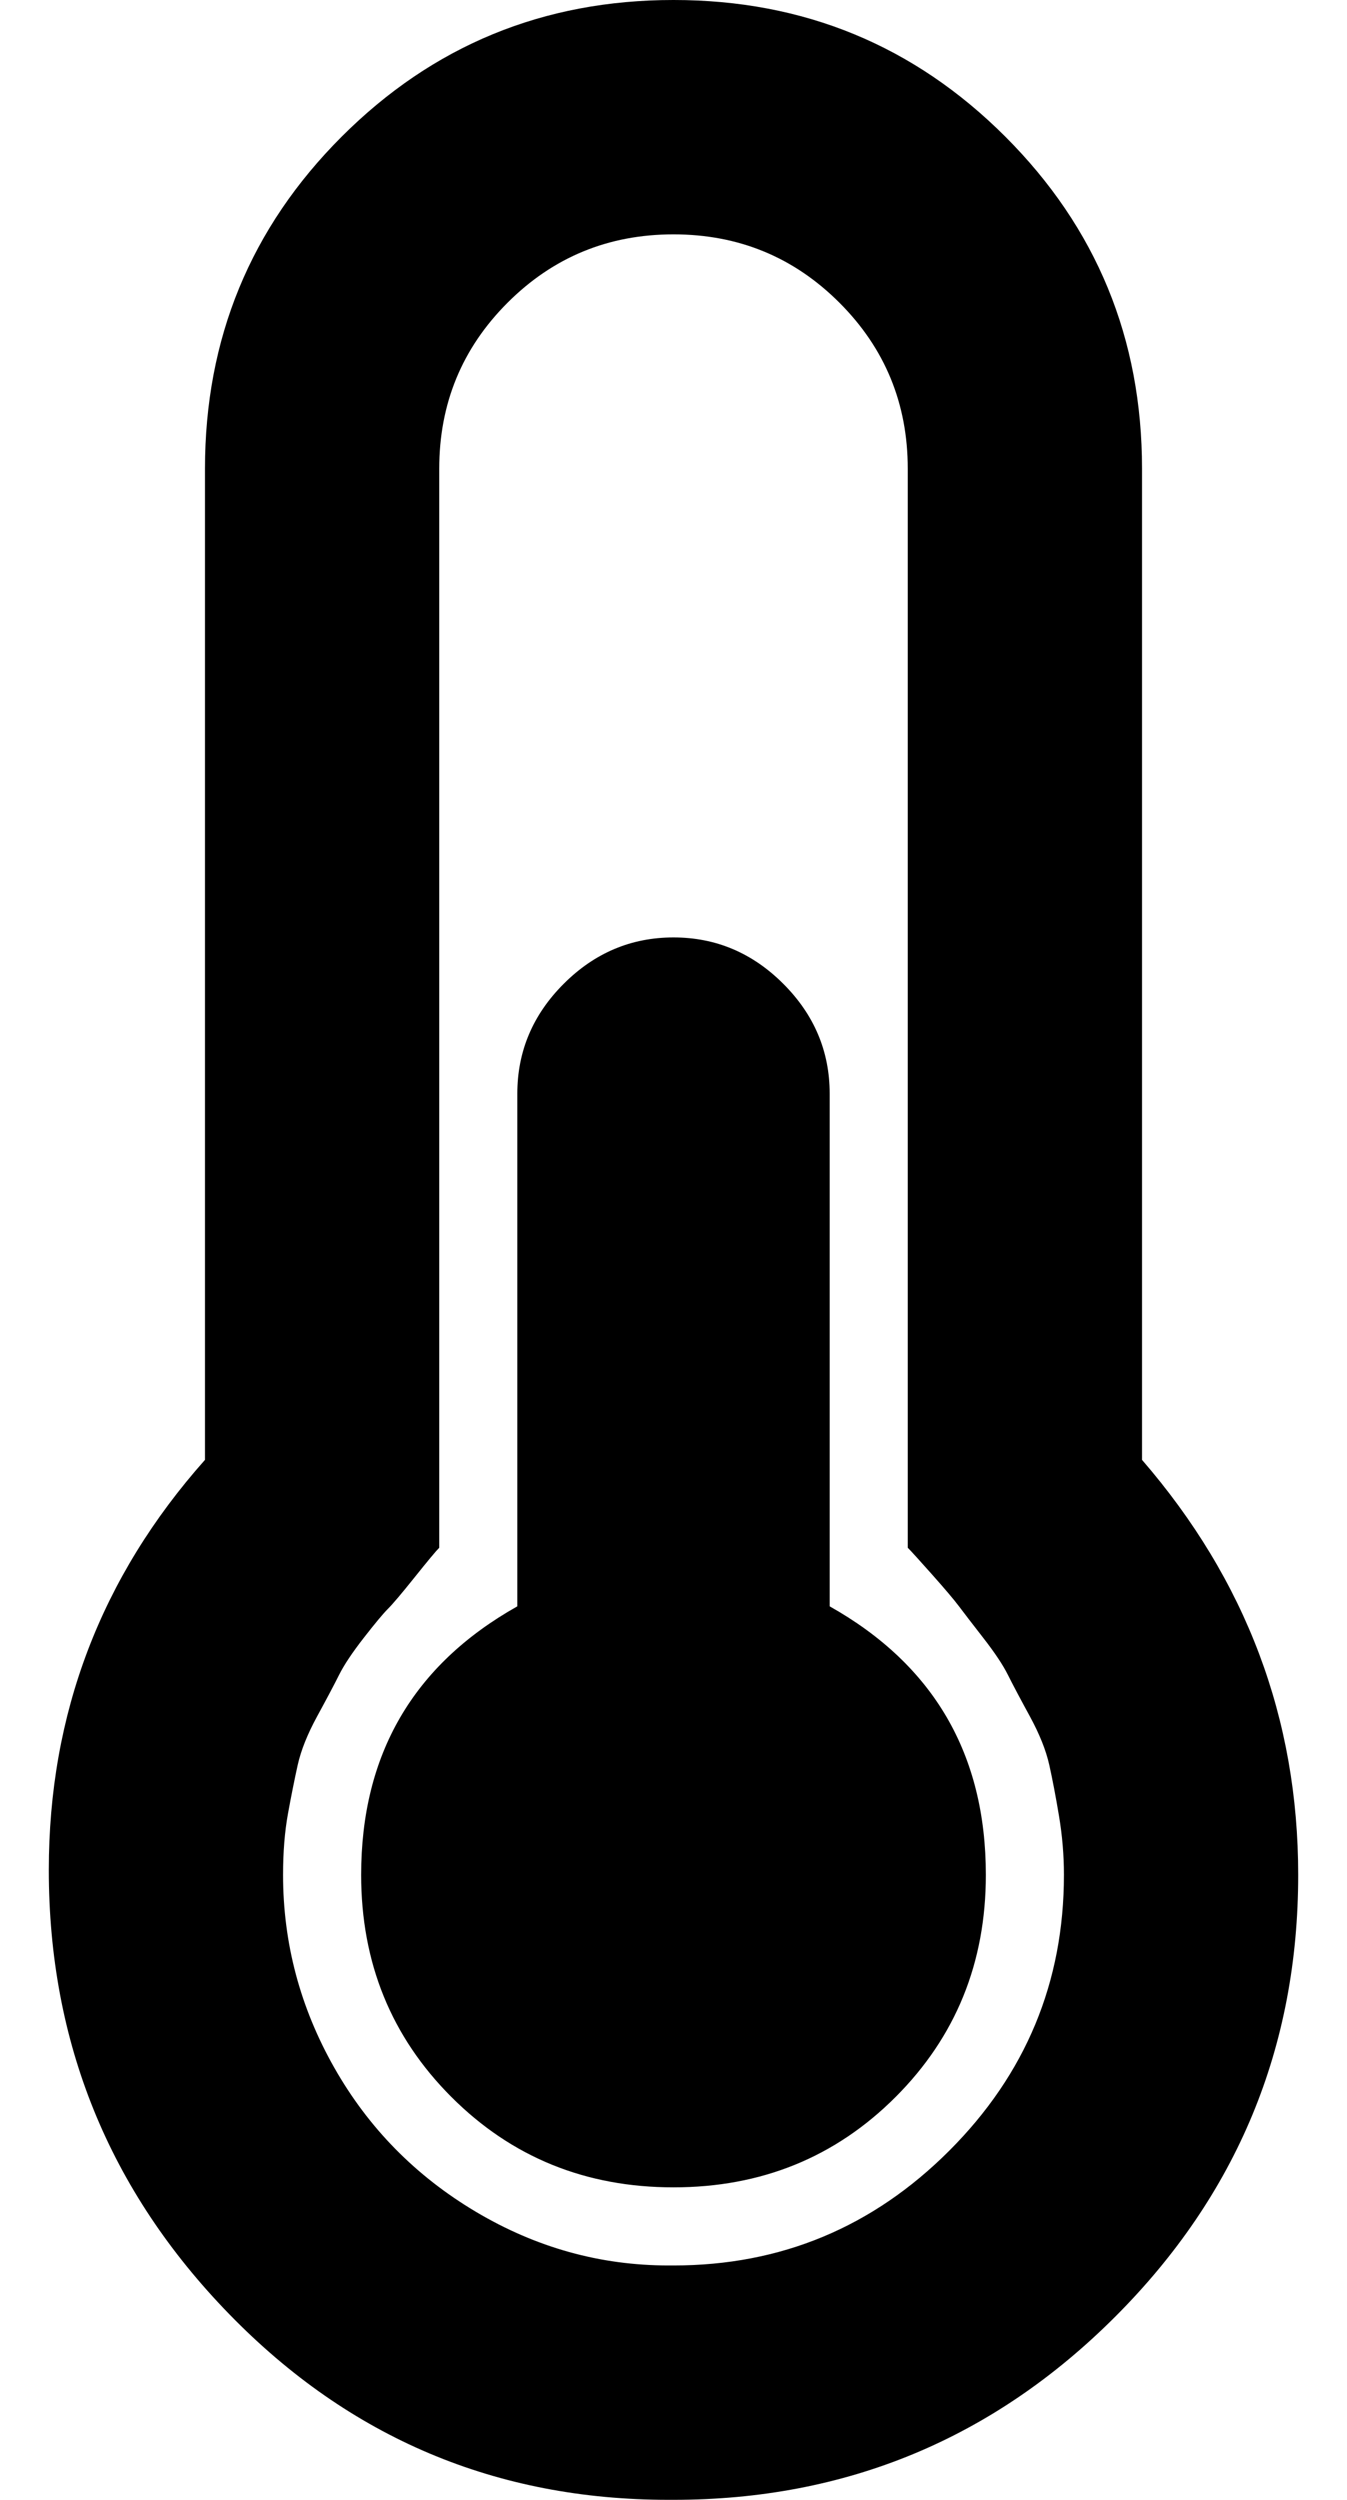 <?xml version="1.0" standalone="no"?>
<!DOCTYPE svg PUBLIC "-//W3C//DTD SVG 1.1//EN" "http://www.w3.org/Graphics/SVG/1.1/DTD/svg11.dtd" >
<svg xmlns="http://www.w3.org/2000/svg" xmlns:xlink="http://www.w3.org/1999/xlink" version="1.1" viewBox="-10 0 276 512">
   <path fill="currentColor"
d="M192 384q0 27 -18.5 45.5t-45.5 18.5t-45.5 -18.5t-18.5 -45.5q0 -37 32 -55v-105q0 -13 9.5 -22.5t22.5 -9.5t22.5 9.5t9.5 22.5v105q32 18 32 55zM224 299q32 37 32 85q0 53 -37.5 90.5t-90.5 37.5h-1q-53 0 -90 -38t-37 -91q0 -48 32 -84v-203q0 -40 28 -68t68 -28
t68 28t28 68v203zM208 384q0 -6 -1 -12t-2 -10.5t-4 -10t-4.5 -8.5t-5 -7.5t-5 -6.5t-5.5 -6.5t-5 -5.5v-221q0 -20 -14 -34t-34 -14t-34 14t-14 34v221q-1 1 -5 6t-5.5 6.5t-5 6t-5 7.5t-4.5 8.5t-4 10t-2 10t-1 12.5q0 21 10.5 39.5t29 29.5t39.5 11h1q33 0 56.5 -23.5
t23.5 -56.5z" />
</svg>
